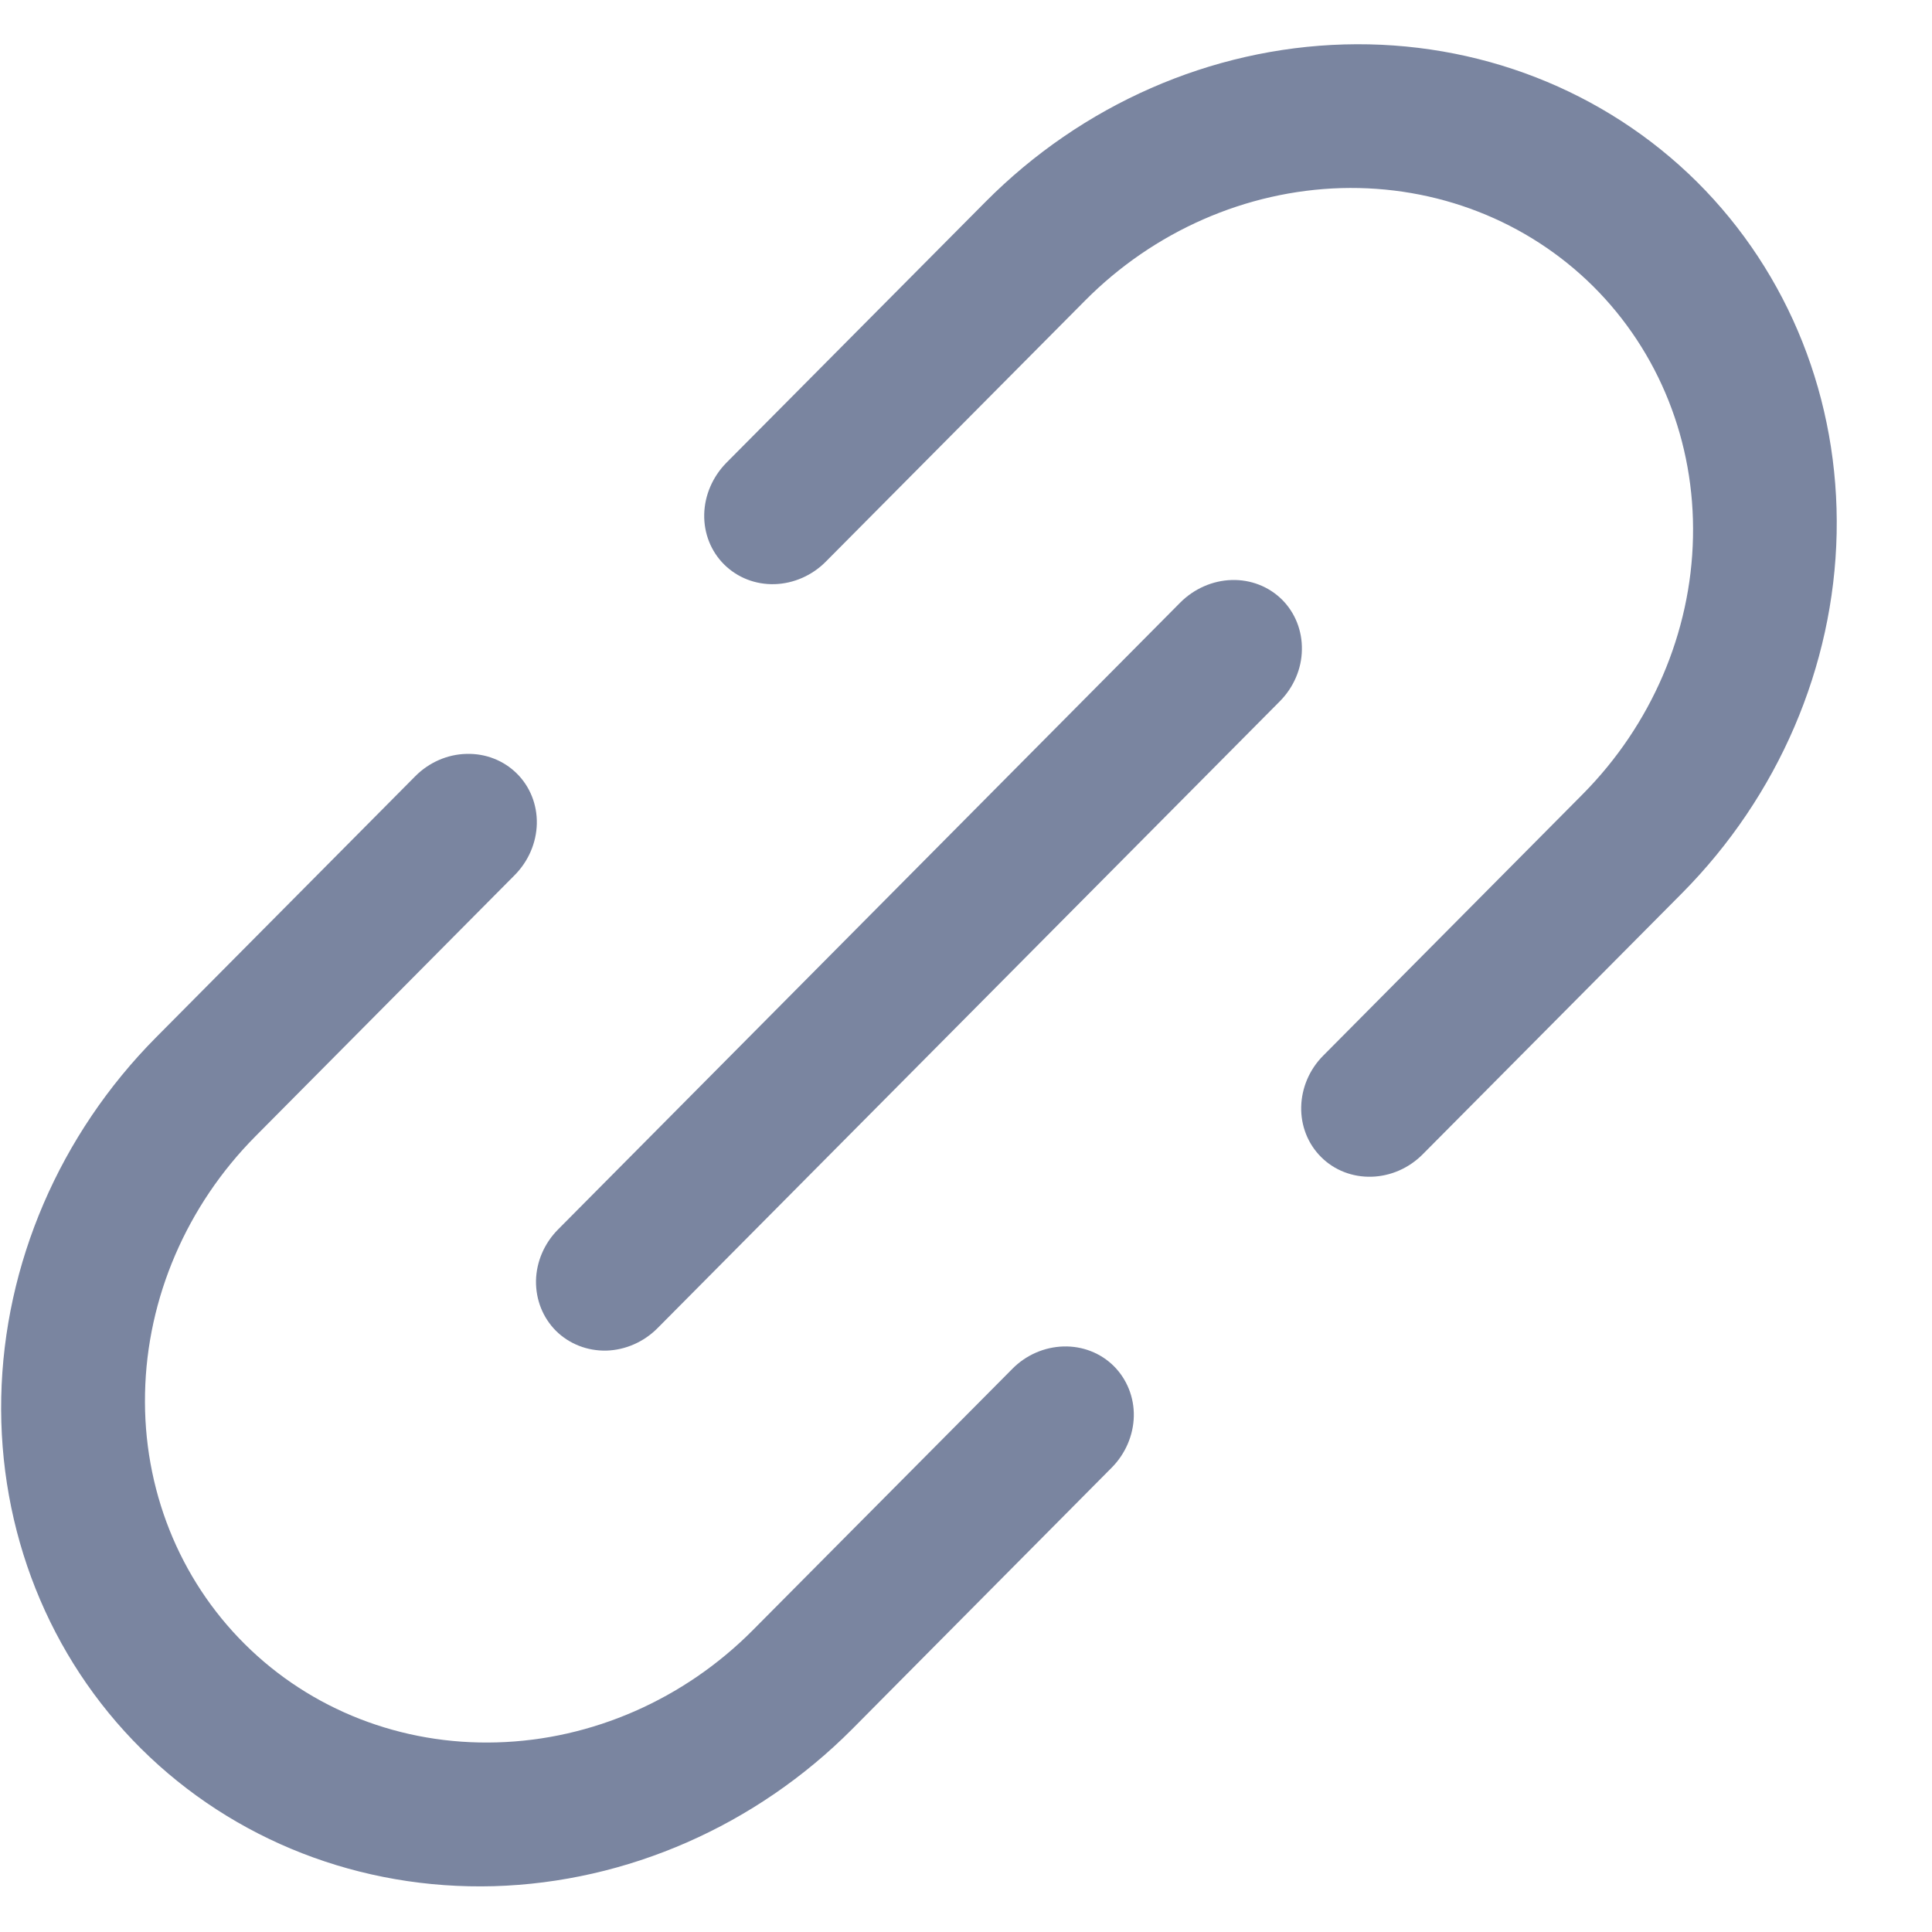 <svg width="14" height="14" viewBox="0 0 14 14" fill="none" xmlns="http://www.w3.org/2000/svg">
<path id="Vector" d="M4.045 8.908L8.553 4.366C8.653 4.266 8.787 4.207 8.925 4.203C9.063 4.199 9.194 4.25 9.29 4.345C9.385 4.44 9.437 4.571 9.434 4.709C9.432 4.847 9.374 4.981 9.274 5.082L4.765 9.624C4.666 9.724 4.532 9.783 4.394 9.787C4.256 9.79 4.125 9.739 4.029 9.644C3.934 9.549 3.882 9.419 3.884 9.28C3.887 9.142 3.945 9.008 4.045 8.908ZM7.335 9.92L5.456 11.812C4.958 12.314 4.29 12.607 3.6 12.626C2.909 12.646 2.253 12.39 1.775 11.915C1.297 11.441 1.036 10.786 1.051 10.096C1.065 9.405 1.353 8.736 1.851 8.234L3.73 6.341C3.829 6.241 3.887 6.107 3.89 5.969C3.893 5.831 3.841 5.7 3.745 5.605C3.649 5.51 3.518 5.459 3.38 5.463C3.242 5.466 3.108 5.525 3.009 5.625L1.13 7.518C0.433 8.221 0.029 9.158 0.009 10.125C-0.011 11.092 0.354 12.008 1.023 12.672C1.693 13.337 2.612 13.695 3.578 13.668C4.544 13.64 5.479 13.23 6.177 12.528L8.056 10.635C8.155 10.535 8.213 10.401 8.216 10.263C8.219 10.125 8.166 9.994 8.071 9.899C7.975 9.804 7.844 9.753 7.706 9.757C7.568 9.761 7.434 9.819 7.335 9.92ZM7.142 1.462L5.263 3.354C5.164 3.455 5.106 3.589 5.103 3.727C5.1 3.865 5.152 3.996 5.248 4.091C5.344 4.186 5.475 4.237 5.613 4.233C5.751 4.229 5.885 4.17 5.984 4.07L7.863 2.178C8.361 1.676 9.029 1.383 9.719 1.363C10.41 1.344 11.066 1.6 11.544 2.074C12.022 2.549 12.283 3.203 12.268 3.894C12.254 4.584 11.966 5.254 11.468 5.756L9.589 7.649C9.489 7.749 9.432 7.883 9.429 8.021C9.426 8.159 9.478 8.29 9.574 8.385C9.669 8.48 9.801 8.531 9.939 8.527C10.077 8.523 10.21 8.465 10.31 8.364L12.189 6.472C12.886 5.769 13.289 4.831 13.309 3.865C13.329 2.898 12.965 1.982 12.296 1.317C11.626 0.653 10.707 0.295 9.741 0.322C8.774 0.349 7.84 0.759 7.142 1.462Z" fill="#7A85A0"/>
</svg>
